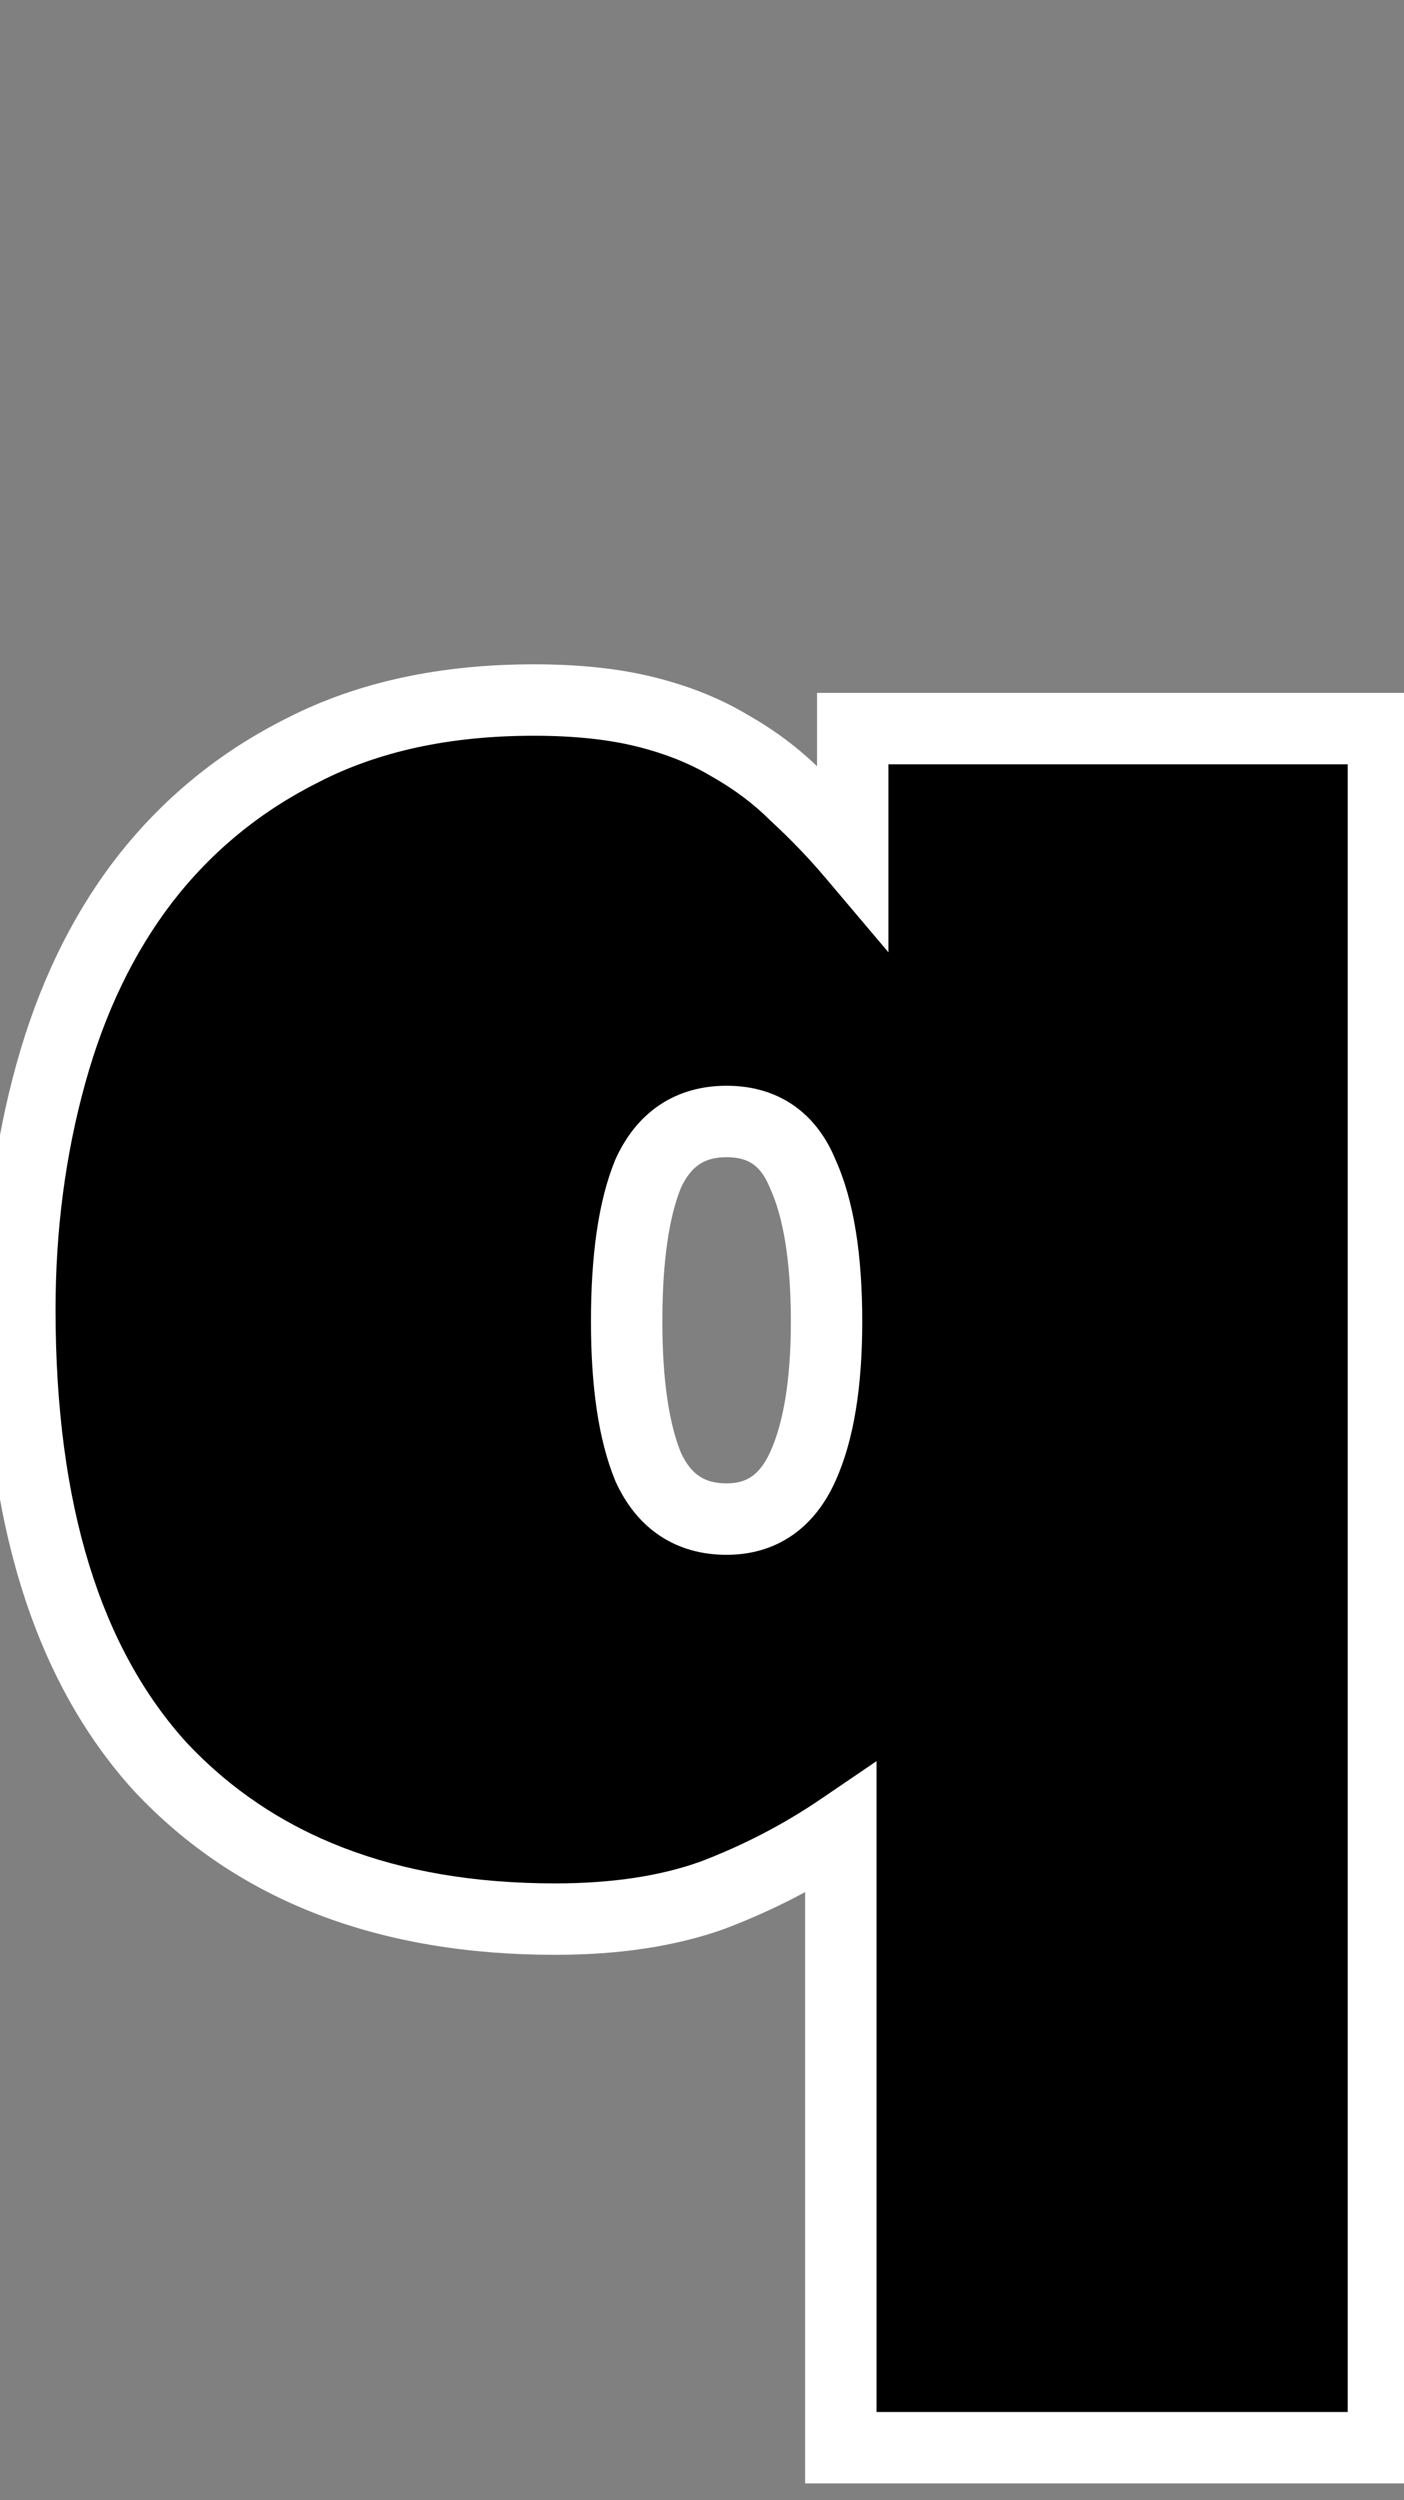 <svg width="59" height="105" viewBox="0 0 59 105" fill="none" xmlns="http://www.w3.org/2000/svg">
<rect x="0" y="0" width="59" height="105" fill="#808080" stroke="none"/>
<path d="M35.334 76.8C33.667 77.933 31.867 78.867 29.934 79.6C28.067 80.267 25.867 80.6 23.334 80.6C16.267 80.6 10.734 78.467 6.734 74.2C2.801 69.867 0.834 63.467 0.834 55C0.834 51.533 1.267 48.233 2.134 45.1C3.001 41.967 4.301 39.267 6.034 37C7.834 34.667 10.067 32.833 12.734 31.5C15.467 30.1 18.701 29.4 22.434 29.4C24.234 29.4 25.801 29.567 27.134 29.9C28.467 30.233 29.634 30.7 30.634 31.3C31.701 31.9 32.634 32.6 33.434 33.4C34.301 34.2 35.101 35.033 35.834 35.9V30.6H58.134V102.8H35.334V76.8ZM30.534 63.8C32.001 63.8 33.067 63.067 33.734 61.6C34.401 60.133 34.734 58.1 34.734 55.5C34.734 52.833 34.401 50.767 33.734 49.3C33.134 47.833 32.067 47.1 30.534 47.1C29.001 47.1 27.901 47.833 27.234 49.3C26.634 50.767 26.334 52.833 26.334 55.5C26.334 58.1 26.634 60.133 27.234 61.6C27.901 63.067 29.001 63.8 30.534 63.8Z" fill="black"/>
<path d="M35.334 76.8H36.834V73.966L34.49 75.56L35.334 76.8ZM29.934 79.6L30.439 81.013L30.452 81.008L30.466 81.002L29.934 79.6ZM6.734 74.2L5.623 75.208L5.631 75.217L5.64 75.226L6.734 74.2ZM2.134 45.1L3.58 45.5L3.58 45.5L2.134 45.1ZM6.034 37L4.846 36.084L4.842 36.089L6.034 37ZM12.734 31.5L13.405 32.842L13.411 32.838L13.418 32.835L12.734 31.5ZM27.134 29.9L27.498 28.445L27.498 28.445L27.134 29.9ZM30.634 31.3L29.862 32.586L29.88 32.597L29.899 32.607L30.634 31.3ZM33.434 33.4L32.373 34.461L32.395 34.482L32.417 34.502L33.434 33.4ZM35.834 35.9L34.689 36.869L37.334 39.995V35.9H35.834ZM35.834 30.6V29.1H34.334V30.6H35.834ZM58.134 30.6H59.634V29.1H58.134V30.6ZM58.134 102.8V104.3H59.634V102.8H58.134ZM35.334 102.8H33.834V104.3H35.334V102.8ZM33.734 61.6L35.099 62.221L35.099 62.221L33.734 61.6ZM33.734 49.3L32.346 49.868L32.356 49.895L32.368 49.921L33.734 49.3ZM27.234 49.3L25.868 48.679L25.857 48.706L25.846 48.732L27.234 49.3ZM27.234 61.6L25.846 62.168L25.857 62.194L25.868 62.221L27.234 61.6ZM34.49 75.56C32.923 76.625 31.228 77.505 29.402 78.198L30.466 81.002C32.506 80.229 34.411 79.242 36.178 78.04L34.49 75.56ZM29.43 78.187C27.763 78.783 25.741 79.1 23.334 79.1V82.1C25.994 82.1 28.372 81.751 30.439 81.013L29.43 78.187ZM23.334 79.1C16.589 79.1 11.487 77.076 7.828 73.174L5.64 75.226C9.981 79.857 15.946 82.1 23.334 82.1V79.1ZM7.845 73.192C4.254 69.236 2.334 63.258 2.334 55H-0.666C-0.666 63.675 1.347 70.497 5.623 75.208L7.845 73.192ZM2.334 55C2.334 51.66 2.751 48.495 3.58 45.5L0.688 44.7C-0.217 47.972 -0.666 51.407 -0.666 55H2.334ZM3.58 45.5C4.402 42.526 5.624 40.005 7.226 37.911L4.842 36.089C2.977 38.528 1.599 41.407 0.688 44.7L3.58 45.5ZM7.222 37.916C8.882 35.764 10.938 34.075 13.405 32.842L12.063 30.158C9.197 31.591 6.786 33.569 4.846 36.084L7.222 37.916ZM13.418 32.835C15.899 31.564 18.888 30.9 22.434 30.9V27.9C18.514 27.9 15.036 28.636 12.05 30.165L13.418 32.835ZM22.434 30.9C24.147 30.9 25.586 31.059 26.77 31.355L27.498 28.445C26.015 28.074 24.321 27.9 22.434 27.9V30.9ZM26.77 31.355C27.985 31.659 29.009 32.075 29.862 32.586L31.406 30.014C30.259 29.326 28.95 28.808 27.498 28.445L26.77 31.355ZM29.899 32.607C30.856 33.146 31.677 33.765 32.373 34.461L34.495 32.339C33.59 31.435 32.545 30.654 31.369 29.993L29.899 32.607ZM32.417 34.502C33.24 35.262 33.997 36.051 34.689 36.869L36.979 34.931C36.204 34.016 35.362 33.138 34.451 32.298L32.417 34.502ZM37.334 35.9V30.6H34.334V35.9H37.334ZM35.834 32.1H58.134V29.1H35.834V32.1ZM56.634 30.6V102.8H59.634V30.6H56.634ZM58.134 101.3H35.334V104.3H58.134V101.3ZM36.834 102.8V76.8H33.834V102.8H36.834ZM30.534 65.3C31.529 65.3 32.468 65.047 33.284 64.486C34.091 63.931 34.681 63.142 35.099 62.221L32.368 60.979C32.12 61.525 31.844 61.835 31.584 62.014C31.333 62.186 31.006 62.3 30.534 62.3V65.3ZM35.099 62.221C35.893 60.476 36.234 58.198 36.234 55.5H33.234C33.234 58.002 32.908 59.791 32.368 60.979L35.099 62.221ZM36.234 55.5C36.234 52.742 35.894 50.428 35.099 48.679L32.368 49.921C32.907 51.105 33.234 52.925 33.234 55.5H36.234ZM35.122 48.732C34.737 47.789 34.157 46.98 33.334 46.414C32.507 45.846 31.547 45.6 30.534 45.6V48.6C31.055 48.6 31.394 48.721 31.634 48.886C31.878 49.053 32.131 49.344 32.346 49.868L35.122 48.732ZM30.534 45.6C29.52 45.6 28.561 45.846 27.727 46.402C26.898 46.955 26.292 47.747 25.868 48.679L28.599 49.921C28.842 49.386 29.12 49.079 29.391 48.898C29.657 48.721 30.015 48.6 30.534 48.6V45.6ZM25.846 48.732C25.138 50.461 24.834 52.753 24.834 55.5H27.834C27.834 52.913 28.13 51.072 28.622 49.868L25.846 48.732ZM24.834 55.5C24.834 58.186 25.14 60.442 25.846 62.168L28.622 61.032C28.128 59.825 27.834 58.014 27.834 55.5H24.834ZM25.868 62.221C26.292 63.153 26.898 63.945 27.727 64.498C28.561 65.054 29.52 65.3 30.534 65.3V62.3C30.015 62.3 29.657 62.179 29.391 62.002C29.12 61.821 28.842 61.514 28.599 60.979L25.868 62.221Z" fill="white"/>
</svg>
